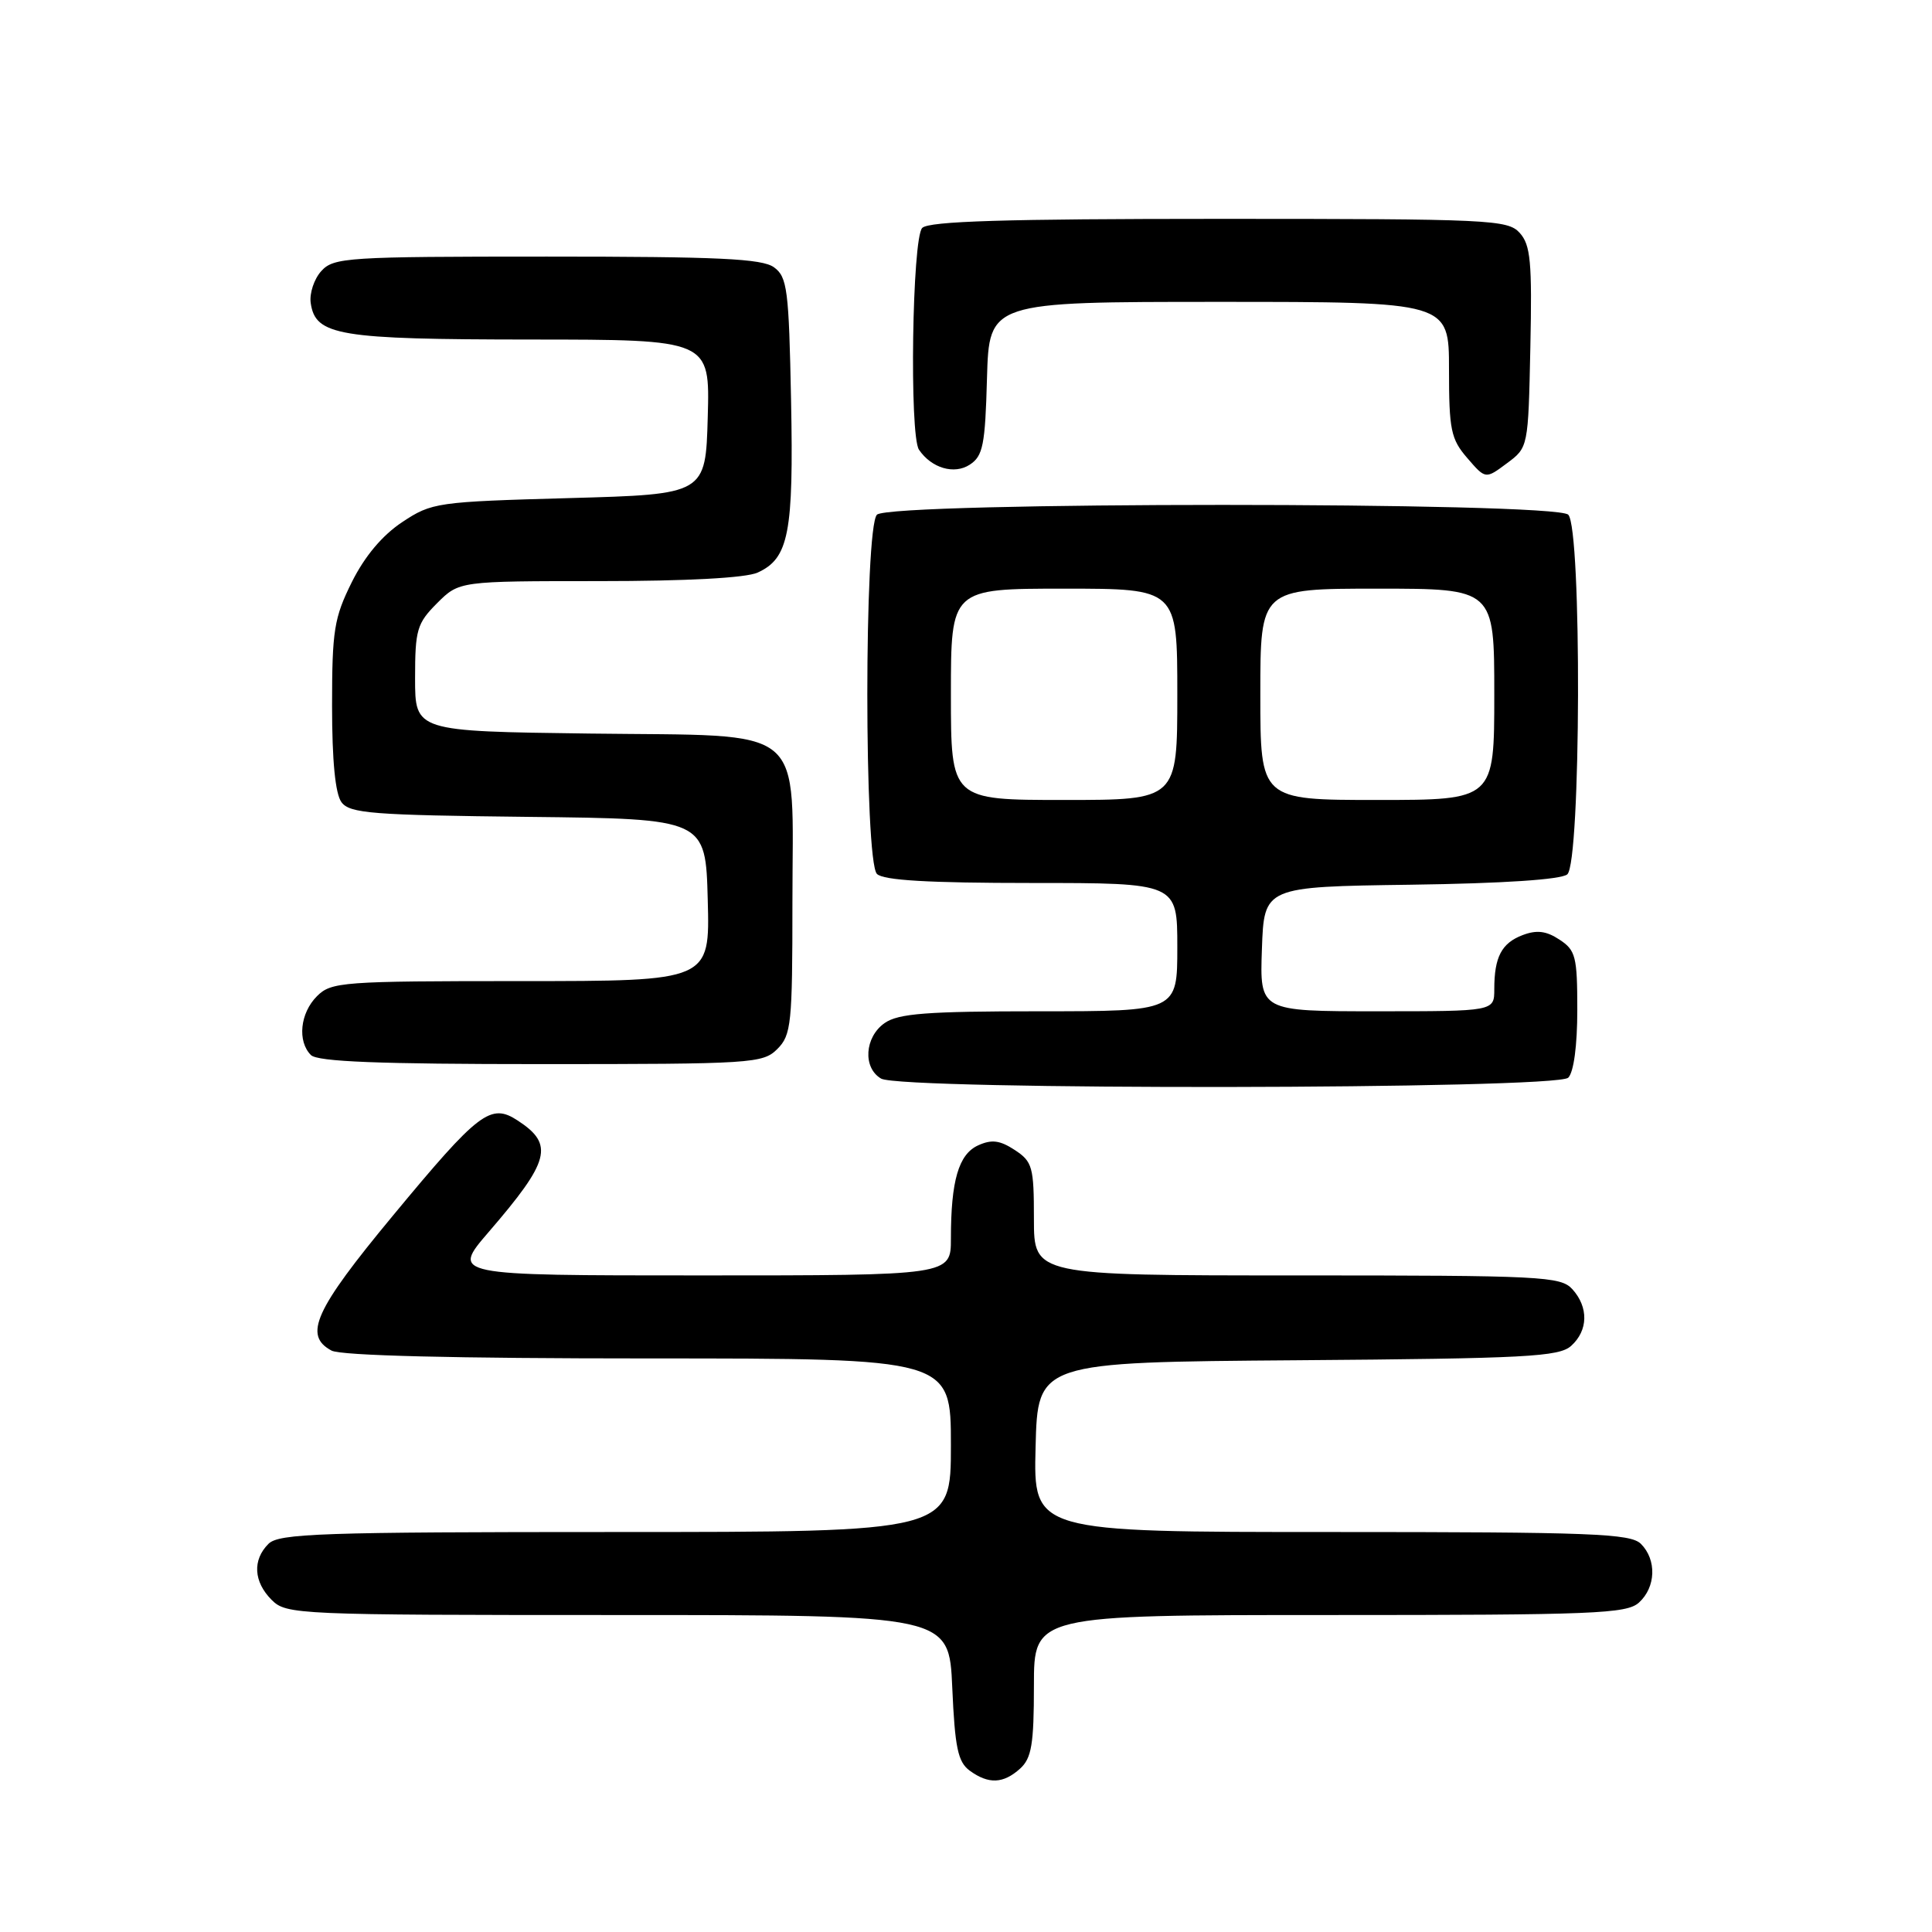 <?xml version="1.0" encoding="UTF-8" standalone="no"?>
<!DOCTYPE svg PUBLIC "-//W3C//DTD SVG 1.1//EN" "http://www.w3.org/Graphics/SVG/1.1/DTD/svg11.dtd" >
<svg xmlns="http://www.w3.org/2000/svg" xmlns:xlink="http://www.w3.org/1999/xlink" version="1.1" viewBox="0 0 256 256">
 <g >
 <path fill="currentColor"
d=" M 135.17 234.35 C 136.69 232.97 137.00 231.13 137.00 223.35 C 137.00 214.00 137.00 214.00 176.17 214.00 C 211.22 214.00 215.54 213.83 217.17 212.35 C 219.42 210.31 219.54 206.68 217.43 204.57 C 216.05 203.20 210.94 203.00 176.40 203.00 C 136.93 203.00 136.93 203.00 137.22 191.75 C 137.50 180.50 137.50 180.50 171.94 180.24 C 202.22 180.01 206.59 179.78 208.19 178.33 C 210.45 176.29 210.51 173.22 208.35 170.83 C 206.80 169.12 204.33 169.00 171.85 169.00 C 137.00 169.00 137.00 169.00 137.00 161.52 C 137.00 154.62 136.81 153.92 134.46 152.38 C 132.49 151.09 131.40 150.95 129.60 151.77 C 127.02 152.95 126.00 156.45 126.00 164.12 C 126.00 169.00 126.00 169.00 92.90 169.00 C 59.80 169.00 59.80 169.00 64.75 163.25 C 72.88 153.82 73.45 151.65 68.62 148.49 C 65.01 146.12 63.48 147.29 52.01 161.14 C 41.70 173.58 40.17 176.95 43.93 178.96 C 45.18 179.63 60.23 180.00 85.93 180.00 C 126.00 180.00 126.00 180.00 126.00 191.50 C 126.00 203.00 126.00 203.00 81.57 203.00 C 42.52 203.00 36.95 203.19 35.57 204.57 C 33.43 206.71 33.60 209.60 36.00 212.00 C 37.94 213.94 39.33 214.00 81.88 214.00 C 125.76 214.00 125.76 214.00 126.18 223.62 C 126.53 231.59 126.93 233.47 128.49 234.62 C 130.99 236.44 132.94 236.36 135.17 234.35 Z  M 207.80 142.80 C 208.53 142.07 209.00 138.54 209.00 133.82 C 209.00 126.75 208.79 125.91 206.63 124.50 C 204.89 123.35 203.62 123.20 201.77 123.90 C 198.97 124.96 198.00 126.80 198.00 131.08 C 198.00 134.00 198.00 134.00 182.46 134.00 C 166.92 134.00 166.92 134.00 167.21 125.75 C 167.50 117.50 167.50 117.50 186.92 117.23 C 199.19 117.06 206.84 116.55 207.67 115.86 C 209.49 114.35 209.61 70.01 207.80 68.20 C 206.07 66.47 117.93 66.47 116.20 68.20 C 114.50 69.90 114.50 114.10 116.20 115.80 C 117.05 116.65 123.02 117.00 136.70 117.00 C 156.00 117.00 156.00 117.00 156.00 125.50 C 156.00 134.00 156.00 134.00 137.72 134.00 C 122.80 134.00 119.04 134.29 117.22 135.56 C 114.56 137.42 114.30 141.49 116.75 142.92 C 119.42 144.48 206.24 144.36 207.80 142.80 Z  M 103.00 139.00 C 104.85 137.15 105.00 135.67 105.00 119.61 C 105.00 95.58 107.40 97.58 78.09 97.20 C 55.00 96.90 55.00 96.90 55.00 89.87 C 55.00 83.44 55.25 82.60 57.92 79.92 C 60.85 77.00 60.85 77.00 79.38 77.00 C 91.02 77.00 98.83 76.58 100.39 75.87 C 104.52 73.99 105.17 70.64 104.82 53.04 C 104.53 38.36 104.32 36.70 102.56 35.42 C 100.99 34.27 95.18 34.00 72.46 34.00 C 45.98 34.00 44.21 34.11 42.57 35.92 C 41.62 36.97 40.99 38.87 41.17 40.14 C 41.79 44.47 44.82 44.97 70.28 44.99 C 94.07 45.00 94.07 45.00 93.78 55.25 C 93.50 65.50 93.50 65.50 75.42 66.00 C 57.88 66.49 57.22 66.58 53.30 69.18 C 50.66 70.93 48.33 73.70 46.62 77.13 C 44.27 81.86 44.00 83.52 44.00 93.51 C 44.00 100.83 44.43 105.19 45.25 106.30 C 46.35 107.78 49.33 108.01 70.00 108.24 C 93.50 108.50 93.50 108.50 93.78 119.25 C 94.07 130.00 94.07 130.00 69.03 130.00 C 45.33 130.00 43.89 130.11 42.00 132.00 C 39.76 134.24 39.38 137.98 41.20 139.80 C 42.08 140.68 50.24 141.00 71.70 141.00 C 99.67 141.00 101.09 140.91 103.00 139.00 Z  M 130.78 50.13 C 131.07 40.00 131.07 40.00 161.53 40.00 C 192.00 40.00 192.00 40.00 192.00 48.94 C 192.00 56.96 192.25 58.18 194.42 60.69 C 196.84 63.50 196.84 63.50 199.67 61.39 C 202.50 59.29 202.50 59.29 202.78 46.01 C 203.02 34.70 202.81 32.45 201.37 30.86 C 199.79 29.11 197.48 29.00 161.55 29.00 C 133.21 29.00 123.09 29.31 122.20 30.20 C 120.87 31.53 120.48 57.68 121.77 59.59 C 123.42 62.03 126.44 62.92 128.50 61.57 C 130.25 60.43 130.54 58.98 130.78 50.13 Z  M 126.00 92.00 C 126.00 78.00 126.00 78.00 141.00 78.00 C 156.00 78.00 156.00 78.00 156.00 92.00 C 156.00 106.00 156.00 106.00 141.00 106.00 C 126.00 106.00 126.00 106.00 126.00 92.00 Z  M 167.00 92.00 C 167.00 78.00 167.00 78.00 182.50 78.00 C 198.00 78.00 198.00 78.00 198.00 92.00 C 198.00 106.00 198.00 106.00 182.50 106.00 C 167.00 106.00 167.00 106.00 167.00 92.00 Z "/>
</g>
</svg>